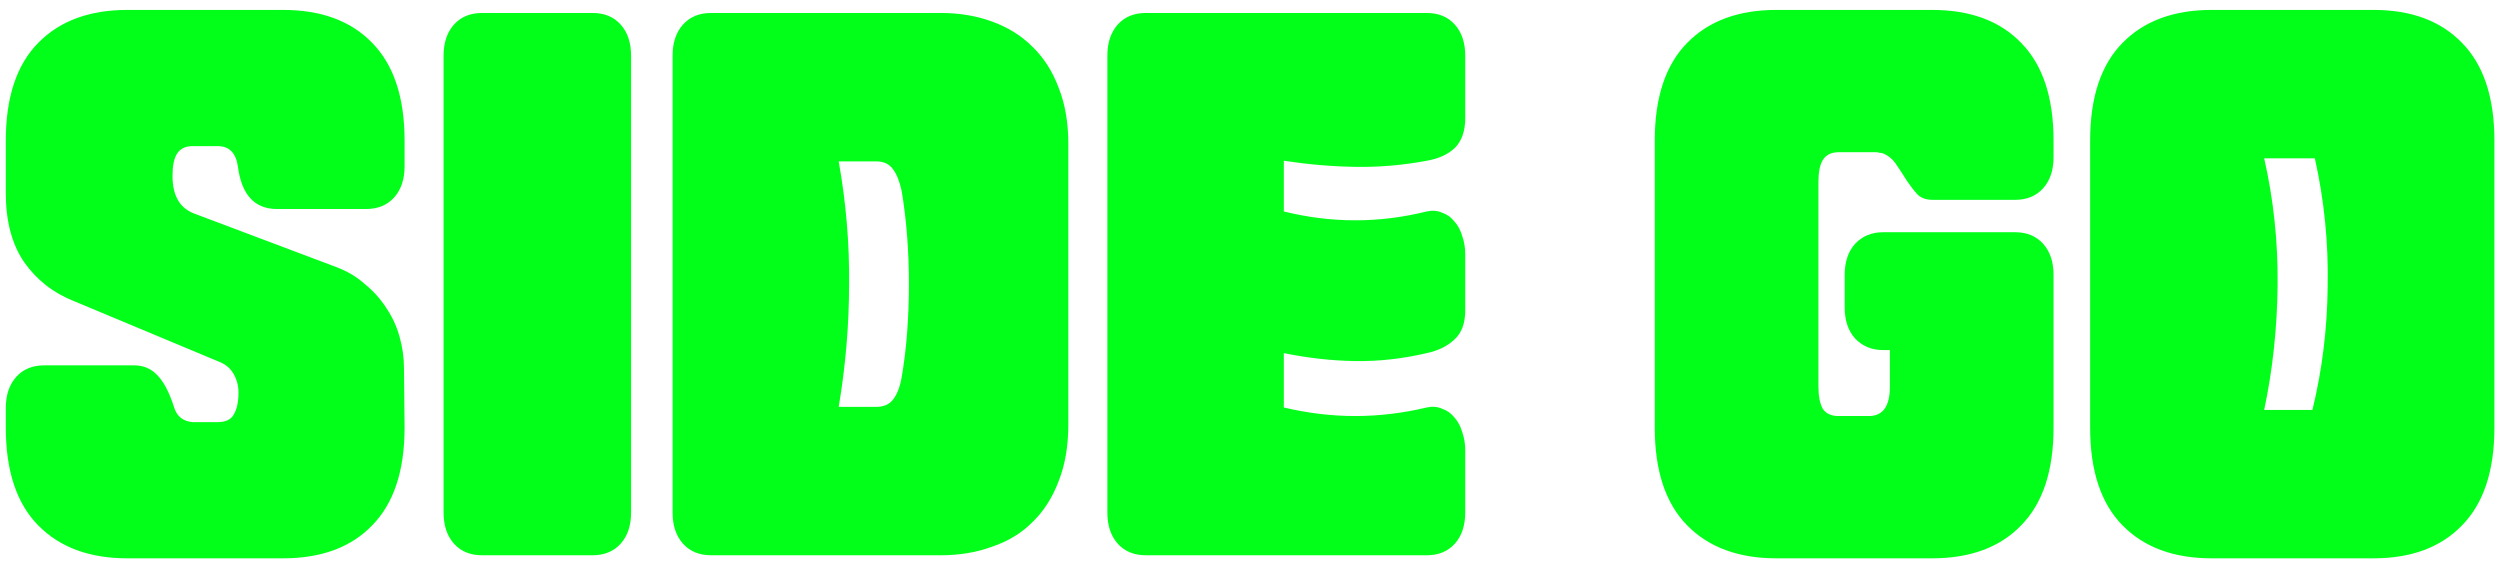 <svg width="131" height="30" viewBox="0 0 131 30" fill="none" xmlns="http://www.w3.org/2000/svg">
<path d="M0.304 21.384C0.304 20.701 0.485 20.157 0.848 19.752C1.21 19.347 1.701 19.144 2.32 19.144H7.024C7.514 19.144 7.92 19.315 8.24 19.656C8.581 19.997 8.88 20.573 9.136 21.384C9.285 21.832 9.605 22.077 10.096 22.12H11.408C11.813 22.12 12.09 21.992 12.24 21.736C12.41 21.459 12.496 21.075 12.496 20.584V20.552C12.496 20.211 12.41 19.891 12.24 19.592C12.069 19.293 11.813 19.08 11.472 18.952L3.888 15.784C2.8 15.357 1.925 14.675 1.264 13.736C0.624 12.797 0.304 11.592 0.304 10.12V7.368C0.304 5.107 0.869 3.4 2 2.248C3.13 1.096 4.688 0.52 6.672 0.52H14.832C16.837 0.52 18.394 1.096 19.504 2.248C20.634 3.4 21.2 5.107 21.2 7.368V8.712C21.2 9.395 21.018 9.939 20.656 10.344C20.293 10.749 19.802 10.952 19.184 10.952H14.512C13.338 10.952 12.656 10.205 12.464 8.712C12.357 8.008 12.005 7.656 11.408 7.656H10.096C9.712 7.656 9.434 7.795 9.264 8.072C9.114 8.328 9.04 8.701 9.04 9.192V9.224C9.04 10.269 9.434 10.931 10.224 11.208L17.616 13.992C18.192 14.205 18.693 14.504 19.12 14.888C19.568 15.251 19.941 15.667 20.24 16.136C20.56 16.605 20.794 17.117 20.944 17.672C21.093 18.205 21.168 18.739 21.168 19.272L21.2 22.408C21.2 24.669 20.634 26.376 19.504 27.528C18.394 28.68 16.837 29.256 14.832 29.256H6.672C4.688 29.256 3.13 28.68 2 27.528C0.869 26.376 0.304 24.669 0.304 22.408V21.384ZM33.068 26.856C33.068 27.539 32.887 28.083 32.524 28.488C32.162 28.893 31.671 29.096 31.052 29.096H25.26C24.642 29.096 24.151 28.893 23.788 28.488C23.426 28.083 23.244 27.539 23.244 26.856V2.92C23.244 2.237 23.426 1.693 23.788 1.288C24.151 0.883 24.642 0.68 25.26 0.68H31.052C31.671 0.68 32.162 0.883 32.524 1.288C32.887 1.693 33.068 2.237 33.068 2.92V26.856ZM37.26 29.096C36.642 29.096 36.151 28.893 35.788 28.488C35.426 28.083 35.244 27.539 35.244 26.856V2.92C35.244 2.237 35.426 1.693 35.788 1.288C36.151 0.883 36.642 0.68 37.26 0.68H49.292C50.274 0.68 51.17 0.829 51.98 1.128C52.812 1.427 53.516 1.864 54.092 2.44C54.69 3.016 55.148 3.731 55.468 4.584C55.81 5.437 55.98 6.419 55.98 7.528V22.248C55.98 23.379 55.81 24.371 55.468 25.224C55.148 26.077 54.69 26.792 54.092 27.368C53.516 27.944 52.812 28.371 51.98 28.648C51.17 28.947 50.274 29.096 49.292 29.096H37.26ZM45.9 21.32C46.306 21.32 46.604 21.192 46.796 20.936C47.01 20.659 47.159 20.275 47.244 19.784C47.372 19.059 47.468 18.28 47.532 17.448C47.596 16.595 47.628 15.741 47.628 14.888C47.628 14.035 47.596 13.192 47.532 12.36C47.468 11.528 47.372 10.739 47.244 9.992C47.138 9.501 46.988 9.128 46.796 8.872C46.604 8.595 46.306 8.456 45.9 8.456H43.948C44.332 10.611 44.514 12.755 44.492 14.888C44.492 17.021 44.311 19.165 43.948 21.32H45.9ZM76.778 26.856C76.778 27.539 76.596 28.083 76.234 28.488C75.871 28.893 75.38 29.096 74.761 29.096H60.041C59.423 29.096 58.932 28.893 58.569 28.488C58.207 28.083 58.026 27.539 58.026 26.856V2.92C58.026 2.237 58.207 1.693 58.569 1.288C58.932 0.883 59.423 0.68 60.041 0.68H74.761C75.38 0.68 75.871 0.883 76.234 1.288C76.596 1.693 76.778 2.237 76.778 2.92V6.184C76.778 6.867 76.596 7.389 76.234 7.752C75.871 8.093 75.38 8.317 74.761 8.424C73.503 8.659 72.255 8.765 71.017 8.744C69.78 8.723 68.532 8.616 67.273 8.424V11.08C69.769 11.699 72.266 11.699 74.761 11.08C75.06 11.016 75.327 11.037 75.561 11.144C75.817 11.229 76.031 11.379 76.201 11.592C76.394 11.805 76.532 12.061 76.618 12.36C76.724 12.659 76.778 12.979 76.778 13.32V16.264C76.778 16.947 76.585 17.459 76.201 17.8C75.839 18.141 75.359 18.376 74.761 18.504C73.481 18.803 72.223 18.941 70.986 18.92C69.769 18.899 68.532 18.76 67.273 18.504V21.352C68.532 21.651 69.78 21.8 71.017 21.8C72.255 21.8 73.503 21.651 74.761 21.352C75.06 21.288 75.327 21.309 75.561 21.416C75.817 21.501 76.031 21.651 76.201 21.864C76.394 22.077 76.532 22.333 76.618 22.632C76.724 22.931 76.778 23.251 76.778 23.592V26.856ZM107.606 8.232C107.606 8.915 107.425 9.459 107.062 9.864C106.699 10.269 106.209 10.472 105.59 10.472H101.27C100.929 10.472 100.662 10.376 100.47 10.184C100.278 9.971 100.097 9.736 99.926 9.48C99.755 9.203 99.574 8.925 99.382 8.648C99.211 8.371 98.977 8.168 98.678 8.04C98.614 8.019 98.55 8.008 98.486 8.008C98.443 7.987 98.379 7.976 98.294 7.976H96.342C95.958 7.976 95.681 8.115 95.51 8.392C95.361 8.648 95.286 9.021 95.286 9.512V20.264C95.286 20.755 95.361 21.139 95.51 21.416C95.681 21.672 95.958 21.8 96.342 21.8H97.974C98.678 21.779 99.03 21.267 99.03 20.264V18.344H98.678C98.081 18.344 97.59 18.141 97.206 17.736C96.843 17.331 96.662 16.787 96.662 16.104V14.408C96.662 13.725 96.843 13.181 97.206 12.776C97.59 12.371 98.081 12.168 98.678 12.168H105.59C106.209 12.168 106.699 12.371 107.062 12.776C107.425 13.181 107.606 13.725 107.606 14.408V22.408C107.606 24.669 107.041 26.376 105.91 27.528C104.801 28.68 103.243 29.256 101.238 29.256H93.078C91.094 29.256 89.537 28.68 88.406 27.528C87.275 26.376 86.71 24.669 86.71 22.408V7.368C86.71 5.107 87.275 3.4 88.406 2.248C89.537 1.096 91.094 0.52 93.078 0.52H101.238C103.243 0.52 104.801 1.096 105.91 2.248C107.041 3.4 107.606 5.107 107.606 7.368V8.232ZM130.707 22.408C130.707 24.669 130.141 26.376 129.011 27.528C127.901 28.68 126.355 29.256 124.371 29.256H115.891C113.907 29.256 112.349 28.68 111.219 27.528C110.088 26.376 109.523 24.669 109.523 22.408V7.368C109.523 5.107 110.088 3.4 111.219 2.248C112.349 1.096 113.907 0.52 115.891 0.52H124.371C126.355 0.52 127.901 1.096 129.011 2.248C130.141 3.4 130.707 5.107 130.707 7.368V22.408ZM121.171 21.48C121.683 19.389 121.949 17.224 121.971 14.984C122.013 12.723 121.789 10.493 121.299 8.296H118.643C119.133 10.451 119.368 12.659 119.347 14.92C119.325 17.181 119.091 19.368 118.643 21.48H121.171Z" fill="#01FF1A"/>
</svg>
